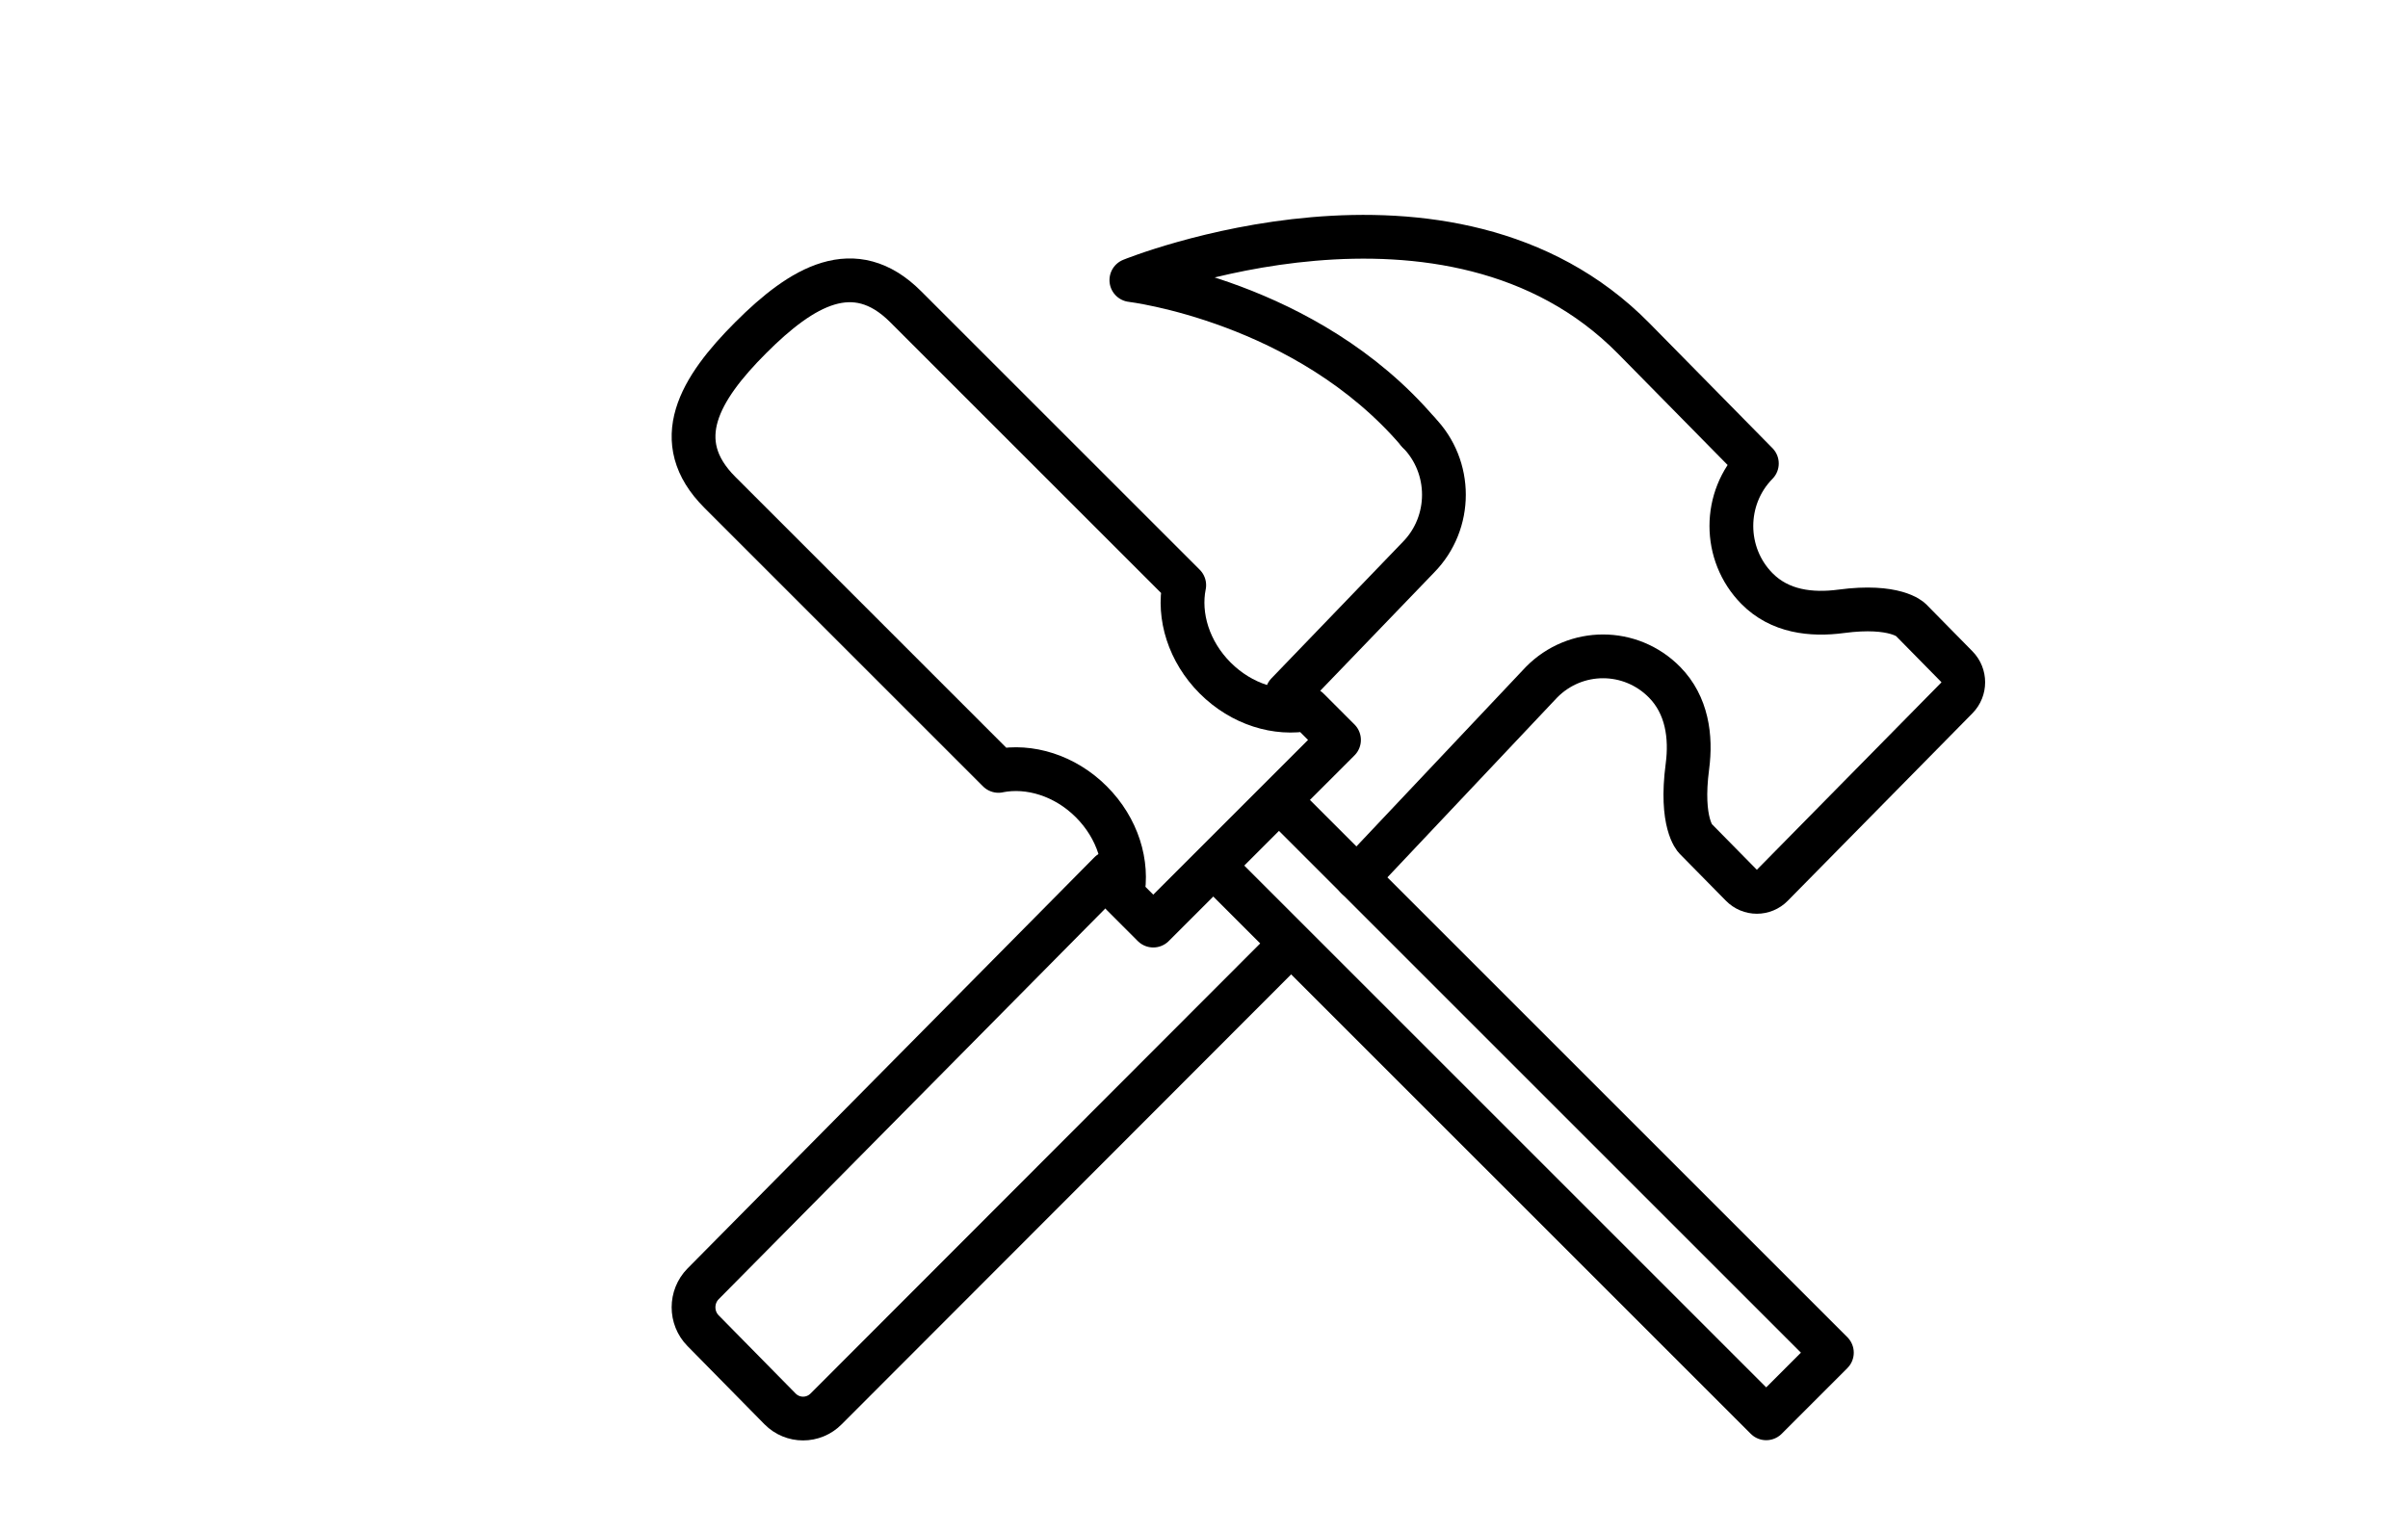 <?xml version="1.0" encoding="utf-8"?>
<!-- Generator: Adobe Illustrator 15.1.0, SVG Export Plug-In  -->
<!DOCTYPE svg PUBLIC "-//W3C//DTD SVG 1.1//EN" "http://www.w3.org/Graphics/SVG/1.1/DTD/svg11.dtd">
<svg version="1.1"
	 xmlns="http://www.w3.org/2000/svg" xmlns:xlink="http://www.w3.org/1999/xlink" xmlns:a="http://ns.adobe.com/AdobeSVGViewerExtensions/3.0/"
	 x="0px" y="0px" width="110px" height="70px" viewBox="-30.36 -5.659 110 70" enable-background="new -30.36 -5.659 110 70"
	 xml:space="preserve">
<defs>
</defs>
<path display="none" fill="#FFFFFF" d="M45.527,3.278l2.786,2.787l1.291-2.257c0.06-0.162,0.093-0.331,0.093-0.506
	c0-0.788-0.644-1.43-1.431-1.43c-0.183,0-0.358,0.032-0.522,0.098L45.527,3.278z M39.024,7.117l5.53,5.528l2.796-4.894l-3.489-3.49
	L39.024,7.117z M13.9,23.387l2.911,2.908l9.504-9.503L11.767,2.255l-9.504,9.504l2.555,2.552l3.115-3.114
	c0.366-0.366,0.959-0.366,1.325,0c0.366,0.366,0.366,0.958,0,1.324l-3.115,3.114l2.554,2.552l3.114-3.113
	c0.366-0.365,0.958-0.365,1.324,0c0.366,0.366,0.366,0.959,0,1.325l-3.112,3.113l2.554,2.552l3.112-3.112
	c0.367-0.365,0.958-0.365,1.325,0c0.366,0.367,0.366,0.959,0,1.325L13.9,23.387z M3.764,41.991l5.927,5.929
	c4.398-4.399,29.348-29.35,33.743-33.744l-5.926-5.927L3.764,41.991z M37.341,46.812l2.533,2.531l9.504-9.506L34.895,25.364
	l-9.502,9.504l2.867,2.865l3.181-3.181c0.365-0.366,0.957-0.366,1.324,0c0.367,0.367,0.367,0.959,0,1.325l-3.182,3.18l2.556,2.551
	l3.179-3.178c0.365-0.365,0.959-0.365,1.324,0c0.366,0.366,0.366,0.958,0,1.325l-3.178,3.179l2.555,2.551l3.178-3.176
	c0.365-0.367,0.957-0.367,1.324,0c0.364,0.366,0.364,0.959,0,1.324L37.341,46.812z M2.514,43.391
	c-0.417,0.661-0.64,1.427-0.64,2.228c0,2.312,1.88,4.191,4.191,4.191c0.8,0,1.565-0.223,2.227-0.64L2.514,43.391z M6.065,51.682
	c-3.343,0-6.064-2.72-6.064-6.063c0-1.618,0.63-3.143,1.776-4.286l13.71-13.71l-3.493-3.491c-0.03-0.023-0.058-0.048-0.086-0.076
	c-0.027-0.027-0.052-0.056-0.076-0.085l-3.73-3.728c-0.024-0.02-0.049-0.042-0.073-0.064c-0.022-0.022-0.043-0.047-0.064-0.071
	l-3.764-3.762c-0.017-0.014-0.033-0.029-0.049-0.045c-0.016-0.017-0.031-0.031-0.045-0.047l-3.833-3.829
	C0.098,12.247,0,12.01,0,11.761s0.098-0.487,0.274-0.663L11.097,0.273c0.352-0.351,0.984-0.351,1.336,0l15.205,15.194l9.205-9.205
	c0.001-0.001,0-0.003,0.003-0.001c0.002-0.002,0.002-0.002,0.002-0.004h0.002c0.062-0.06,0.129-0.11,0.198-0.15l9.794-5.782
	c0.032-0.02,0.065-0.036,0.103-0.053C47.363,0.09,47.806,0,48.263,0c1.822,0,3.304,1.481,3.304,3.303
	c0,0.446-0.088,0.879-0.261,1.288c-0.02,0.049-0.044,0.095-0.07,0.137l-5.652,9.896c-0.041,0.076-0.096,0.149-0.162,0.215
	c-0.072,0.071-0.152,0.13-0.239,0.174c-0.636,0.702-2.06,2.124-5.239,5.306l-3.724,3.723l14.847,14.833
	c0.256,0.084,0.473,0.274,0.578,0.532c0.146,0.352,0.063,0.754-0.203,1.021L40.617,51.251c-0.177,0.176-0.412,0.273-0.662,0.273
	h-0.157c-0.248,0-0.485-0.099-0.662-0.273l-15.07-15.057L10.353,49.905C9.206,51.052,7.684,51.682,6.065,51.682"/>
<path fill="none" stroke="#000000" stroke-width="2" stroke-linejoin="round" stroke-miterlimit="10" d="M29.392,26.737
	c-1.408,0.281-3.032-0.205-4.241-1.414c-1.207-1.207-1.696-2.833-1.415-4.242l0.001-0.001L11.009,8.353
	c-2.344-2.344-4.729-0.93-7.072,1.414c-2.343,2.343-3.756,4.728-1.414,7.07l12.729,12.729l0.002-0.003
	c1.408-0.279,3.033,0.209,4.24,1.416c1.209,1.209,1.696,2.832,1.415,4.242l1.413,1.414l8.485-8.483L29.392,26.737z"/>
<polyline fill="none" stroke="#000000" stroke-width="2" stroke-linejoin="round" stroke-miterlimit="10" points="28.065,30.894 
	53.322,56.15 50.322,59.15 25.065,33.894 "/>
<path fill="none" stroke="#000000" stroke-width="2" stroke-linecap="round" stroke-linejoin="round" stroke-miterlimit="10" d="
	M31.624,34.452l8.434-8.937c1.552-1.576,4.069-1.576,5.621,0c1.026,1.042,1.224,2.486,1.044,3.849
	c-0.341,2.579,0.361,3.291,0.361,3.291l2.109,2.142c0.388,0.396,1.017,0.396,1.404,0l8.434-8.565c0.389-0.396,0.389-1.034,0-1.429
	l-2.108-2.143c0,0-0.703-0.714-3.176-0.385c-1.365,0.182-2.808,0.018-3.852-1.044c-1.552-1.577-1.552-4.134,0-5.711l-5.622-5.712
	C35.841,1.24,21.322,7.141,21.322,7.141s8,0.951,13.113,6.951"/>
<path fill="none" stroke="#000000" stroke-width="2" stroke-linecap="round" stroke-linejoin="round" stroke-miterlimit="10" d="
	M20.345,34.217L1.758,53.006c-0.582,0.591-0.582,1.551,0,2.141l3.514,3.571c0.581,0.59,1.526,0.59,2.108,0l21.058-21.085"/>
<path fill="none" stroke="#000000" stroke-width="2" stroke-linecap="round" stroke-linejoin="round" stroke-miterlimit="10" d="
	M34.435,14.092c1.553,1.578,1.553,4.135,0,5.713l-5.997,6.229"/>
</svg>
